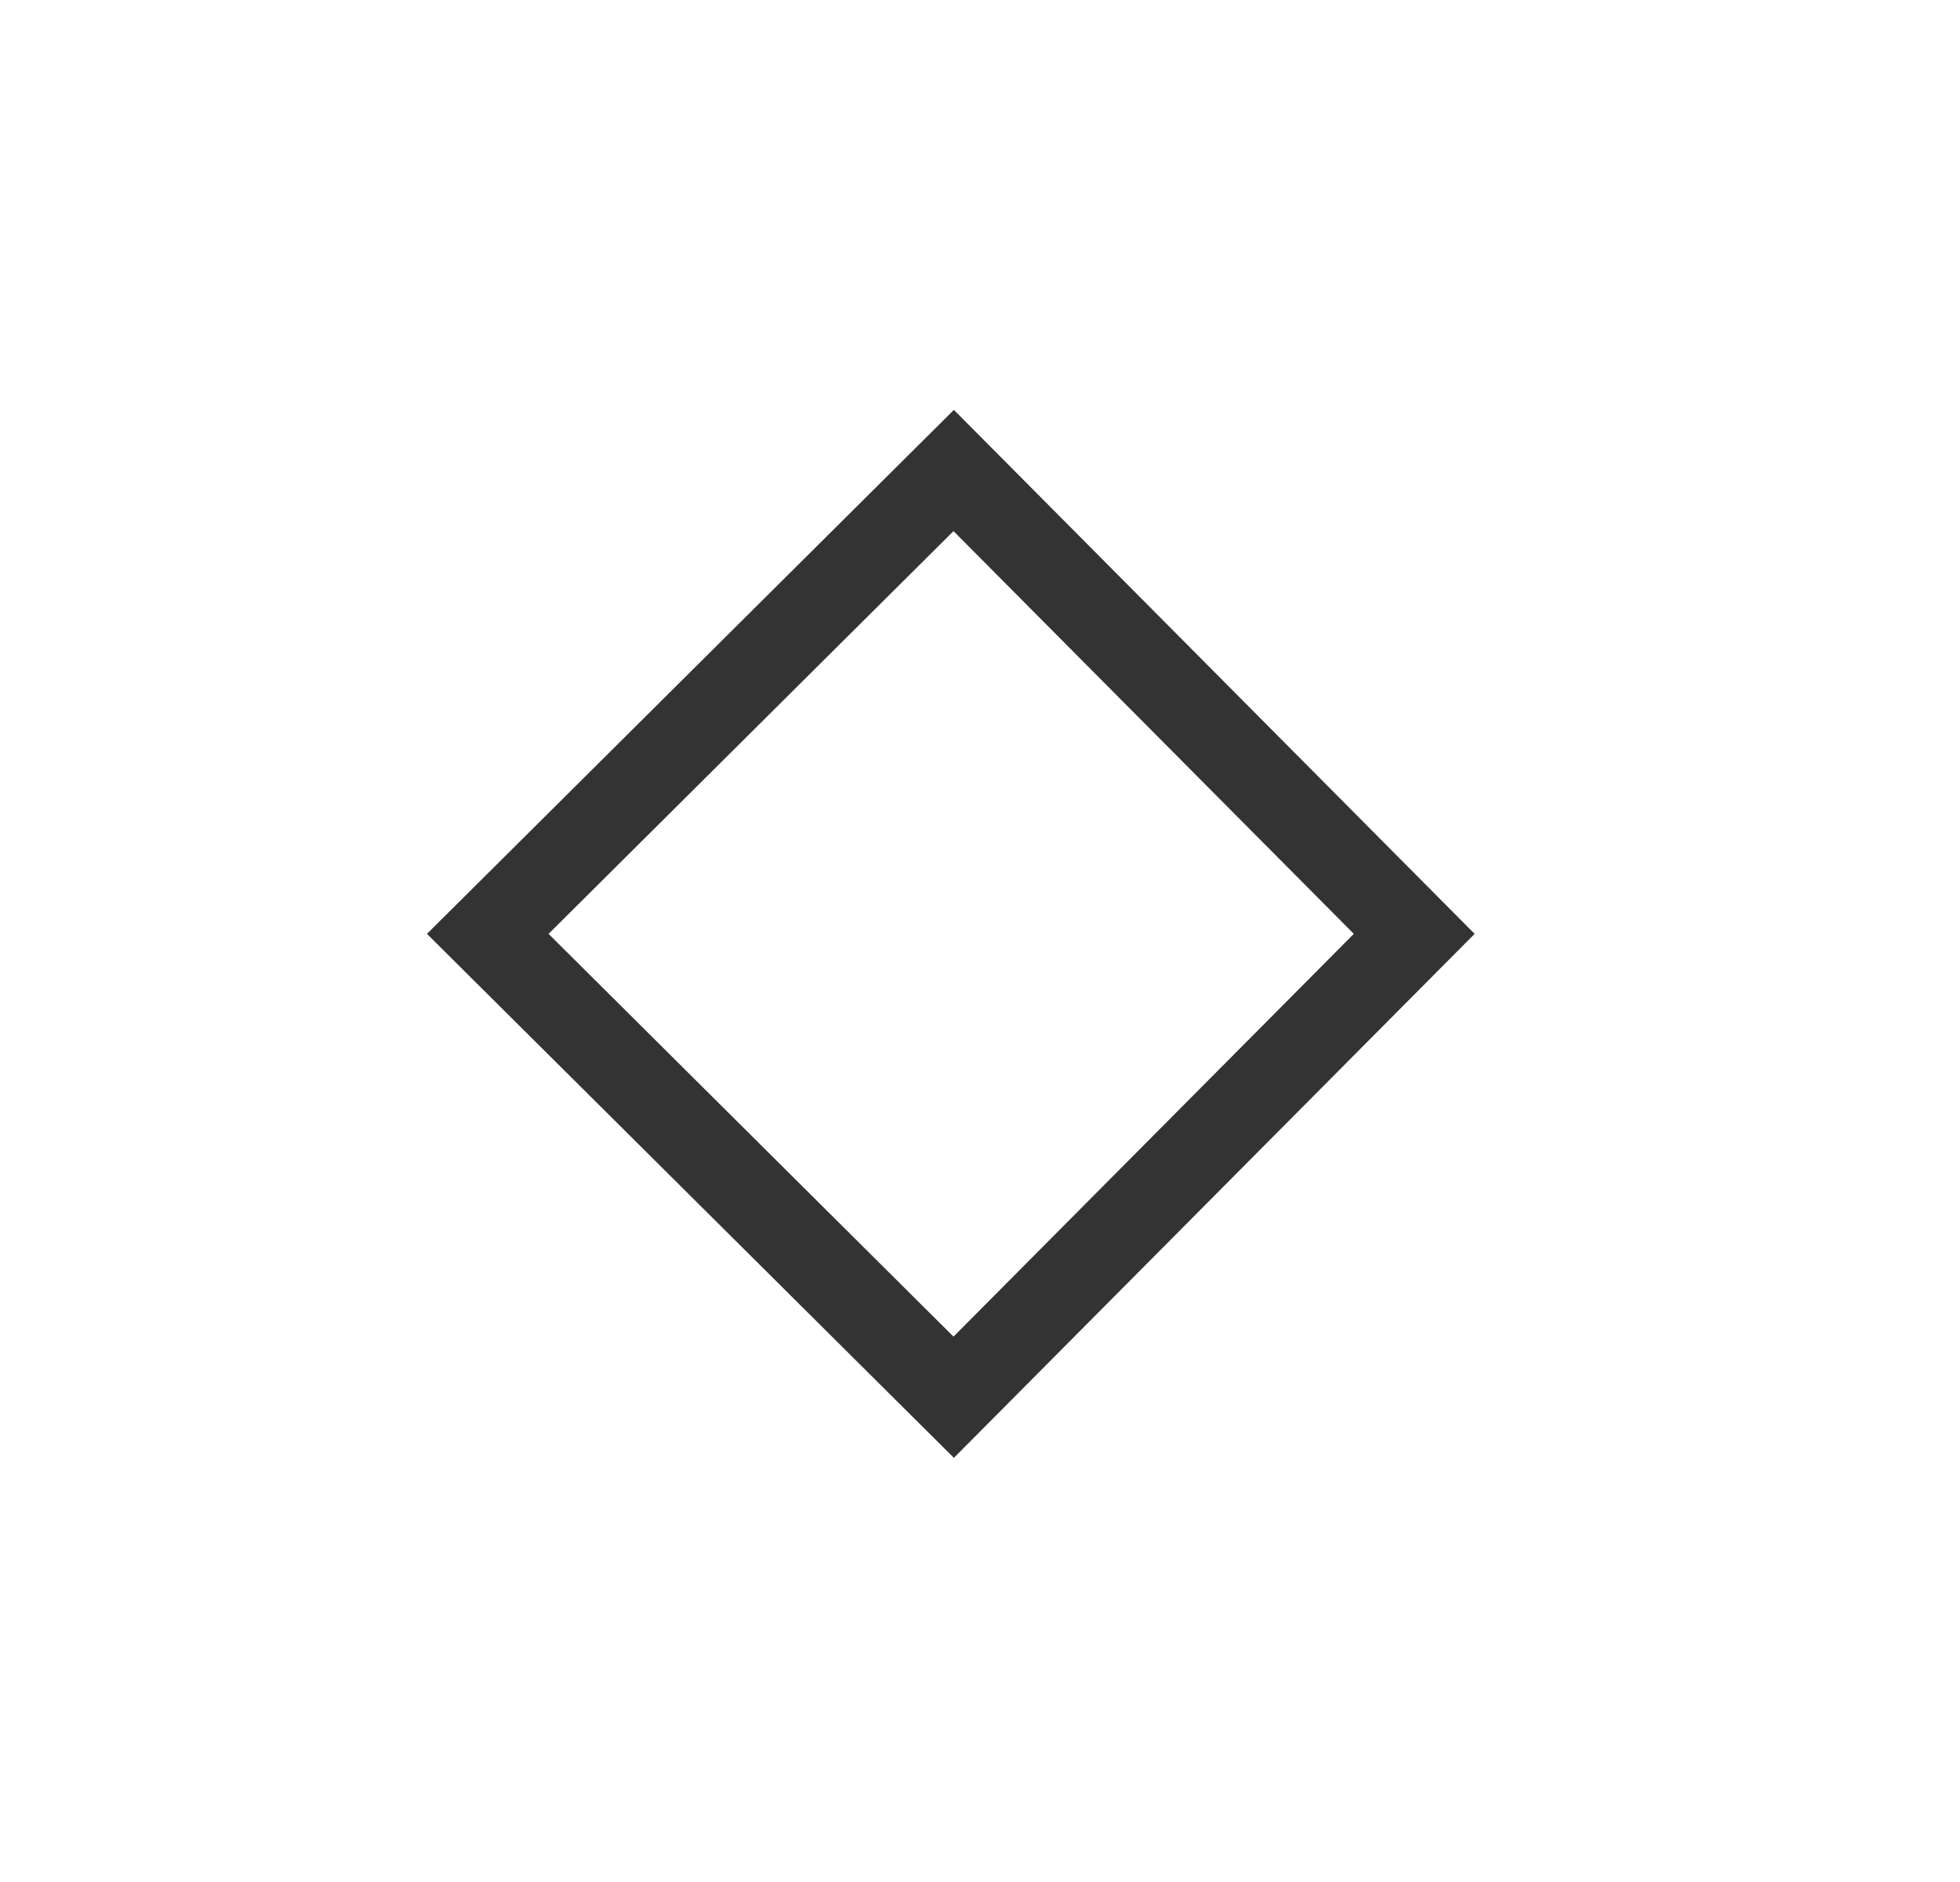 <svg width="25" height="24" viewBox="0 0 25 24" fill="none" xmlns="http://www.w3.org/2000/svg">
<path d="M18.809 11.909L12.167 18.591L5.446 11.909L12.167 5.227L18.809 11.909ZM17.268 11.909L12.162 6.773L6.997 11.909L12.162 17.045L17.268 11.909Z" fill="black" fill-opacity="0.8"/>
</svg>
